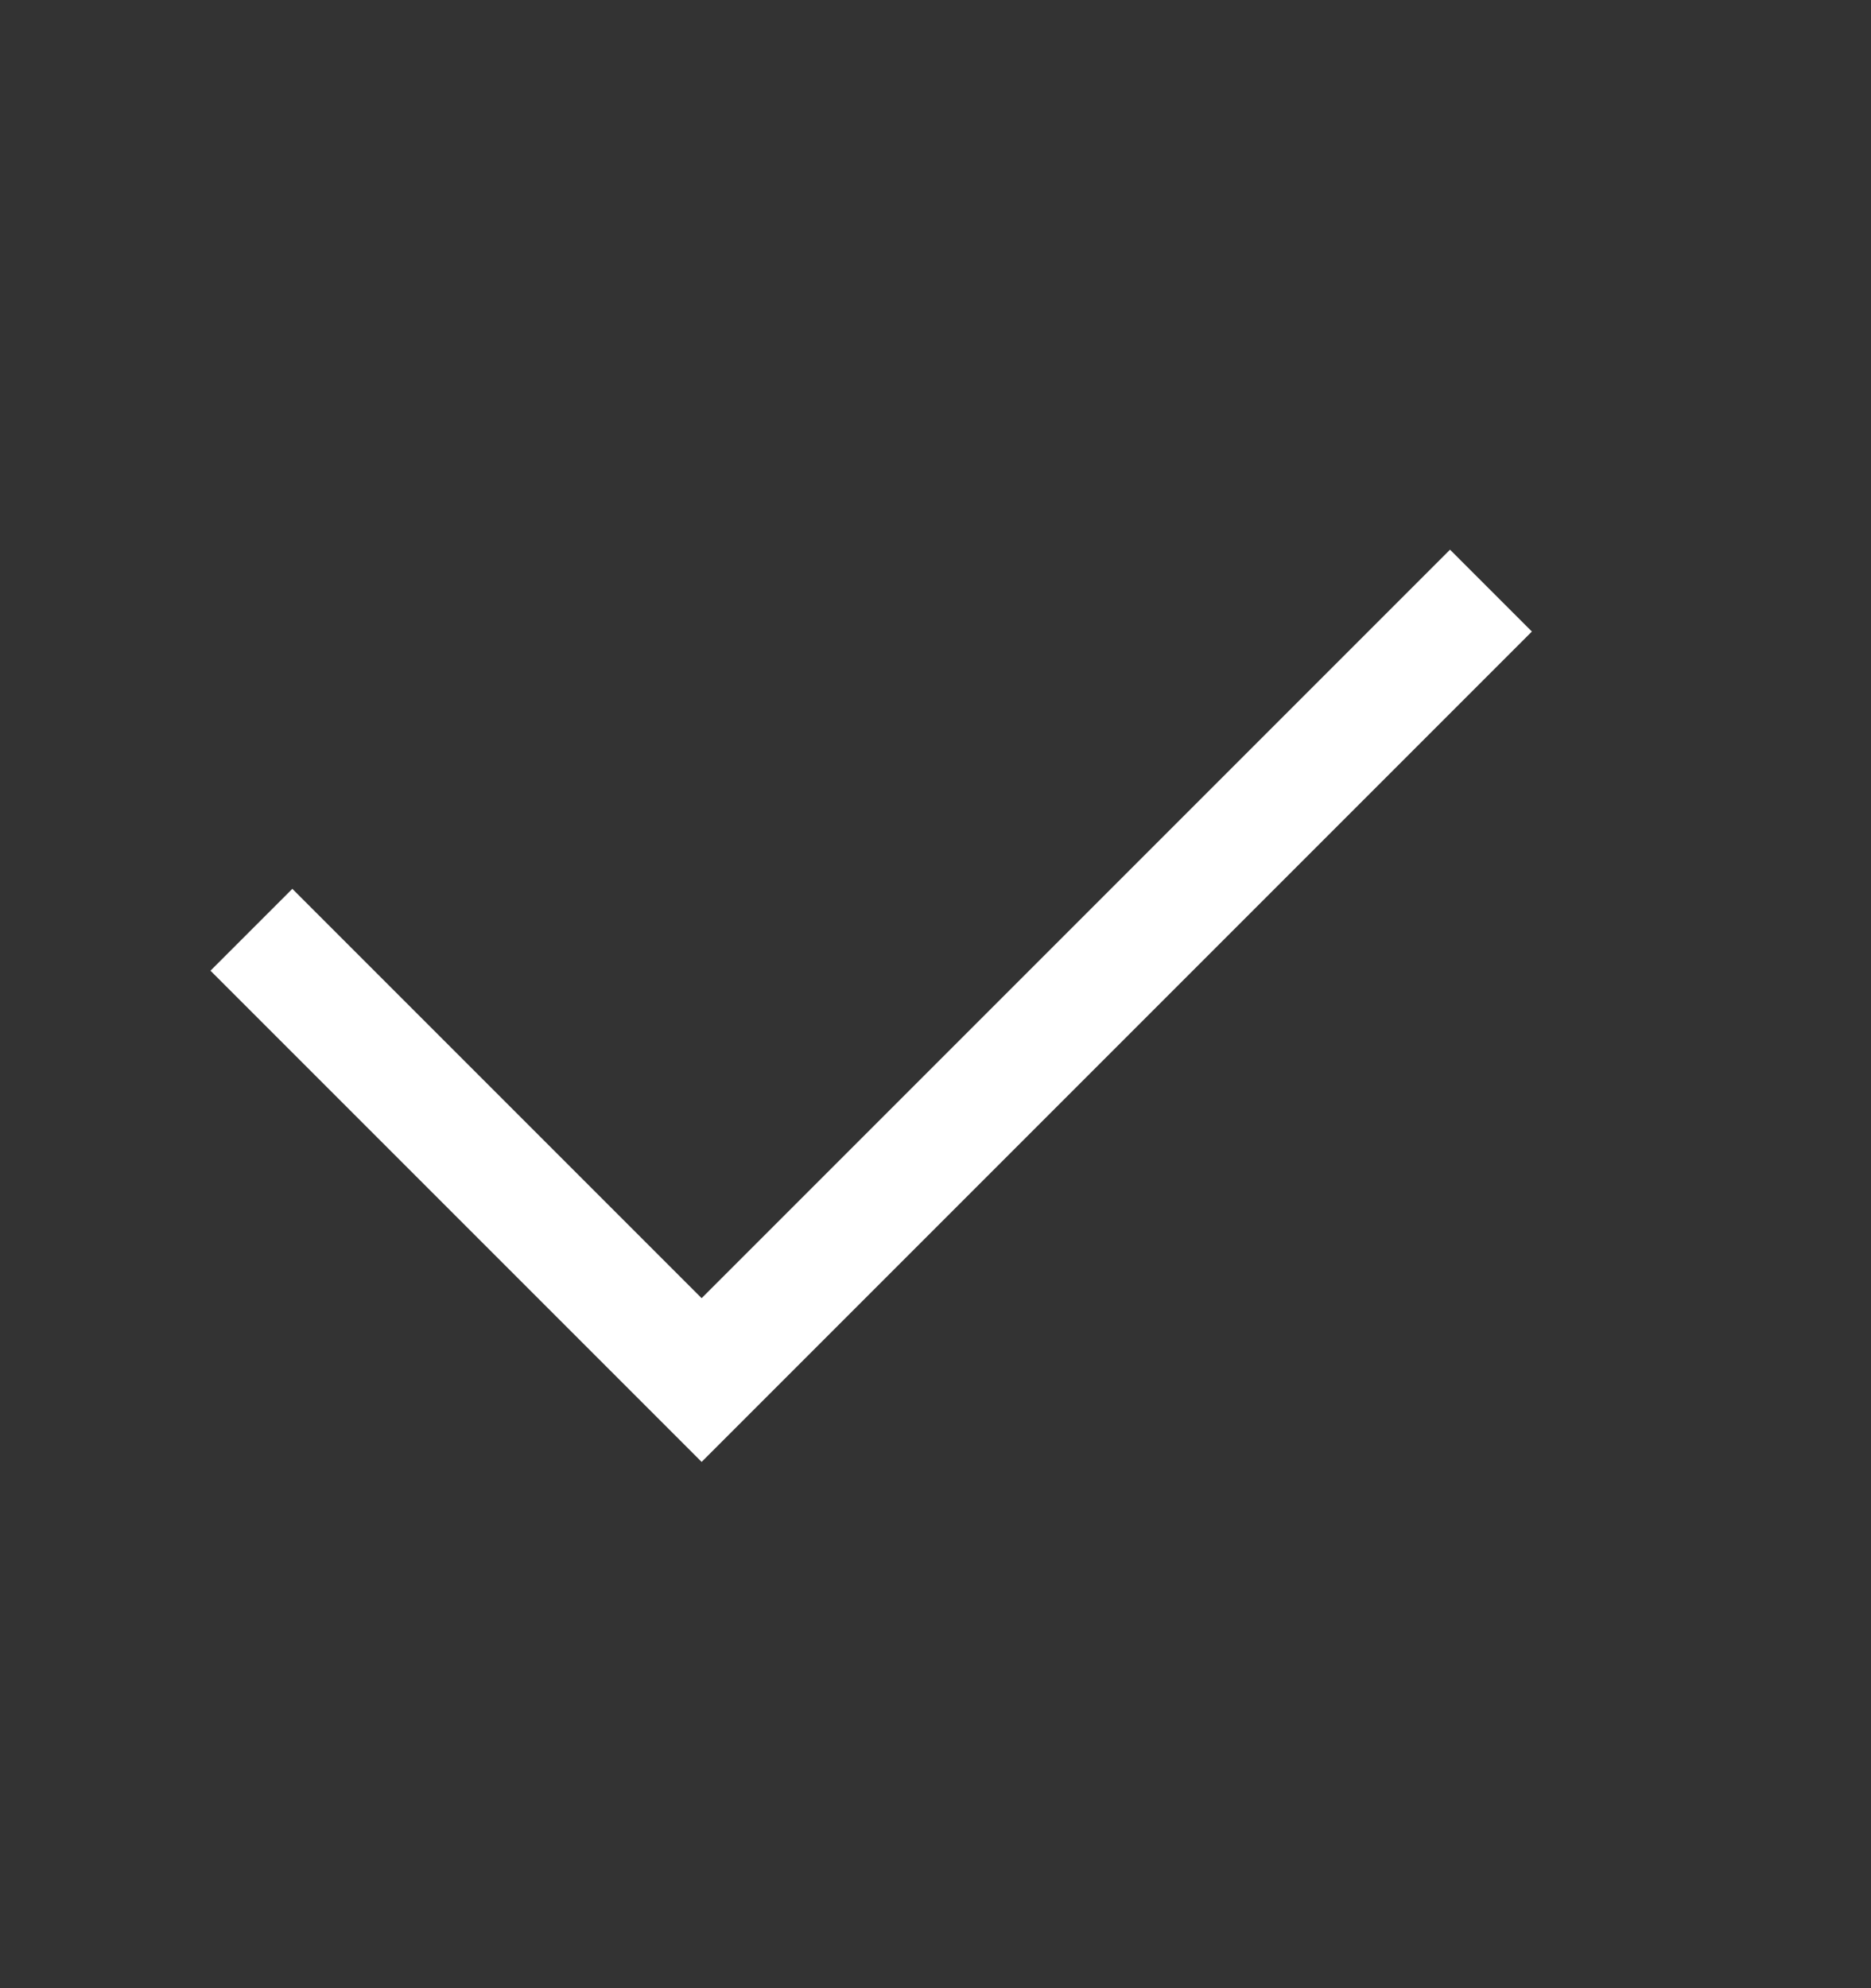 <svg width="16" height="17" viewBox="0 0 16 17" fill="none" xmlns="http://www.w3.org/2000/svg">
<rect x="0" y="0" width="16" height="17" fill="#333333" stroke="none"/>
<path fill-rule="evenodd" clip-rule="evenodd" d="M6 11.1L2.5 7.6L1.8 8.3L5.3 11.8L6 12.5L13.1 5.4L12.4 4.7L6 11.1Z" fill="white"/>
</svg>
